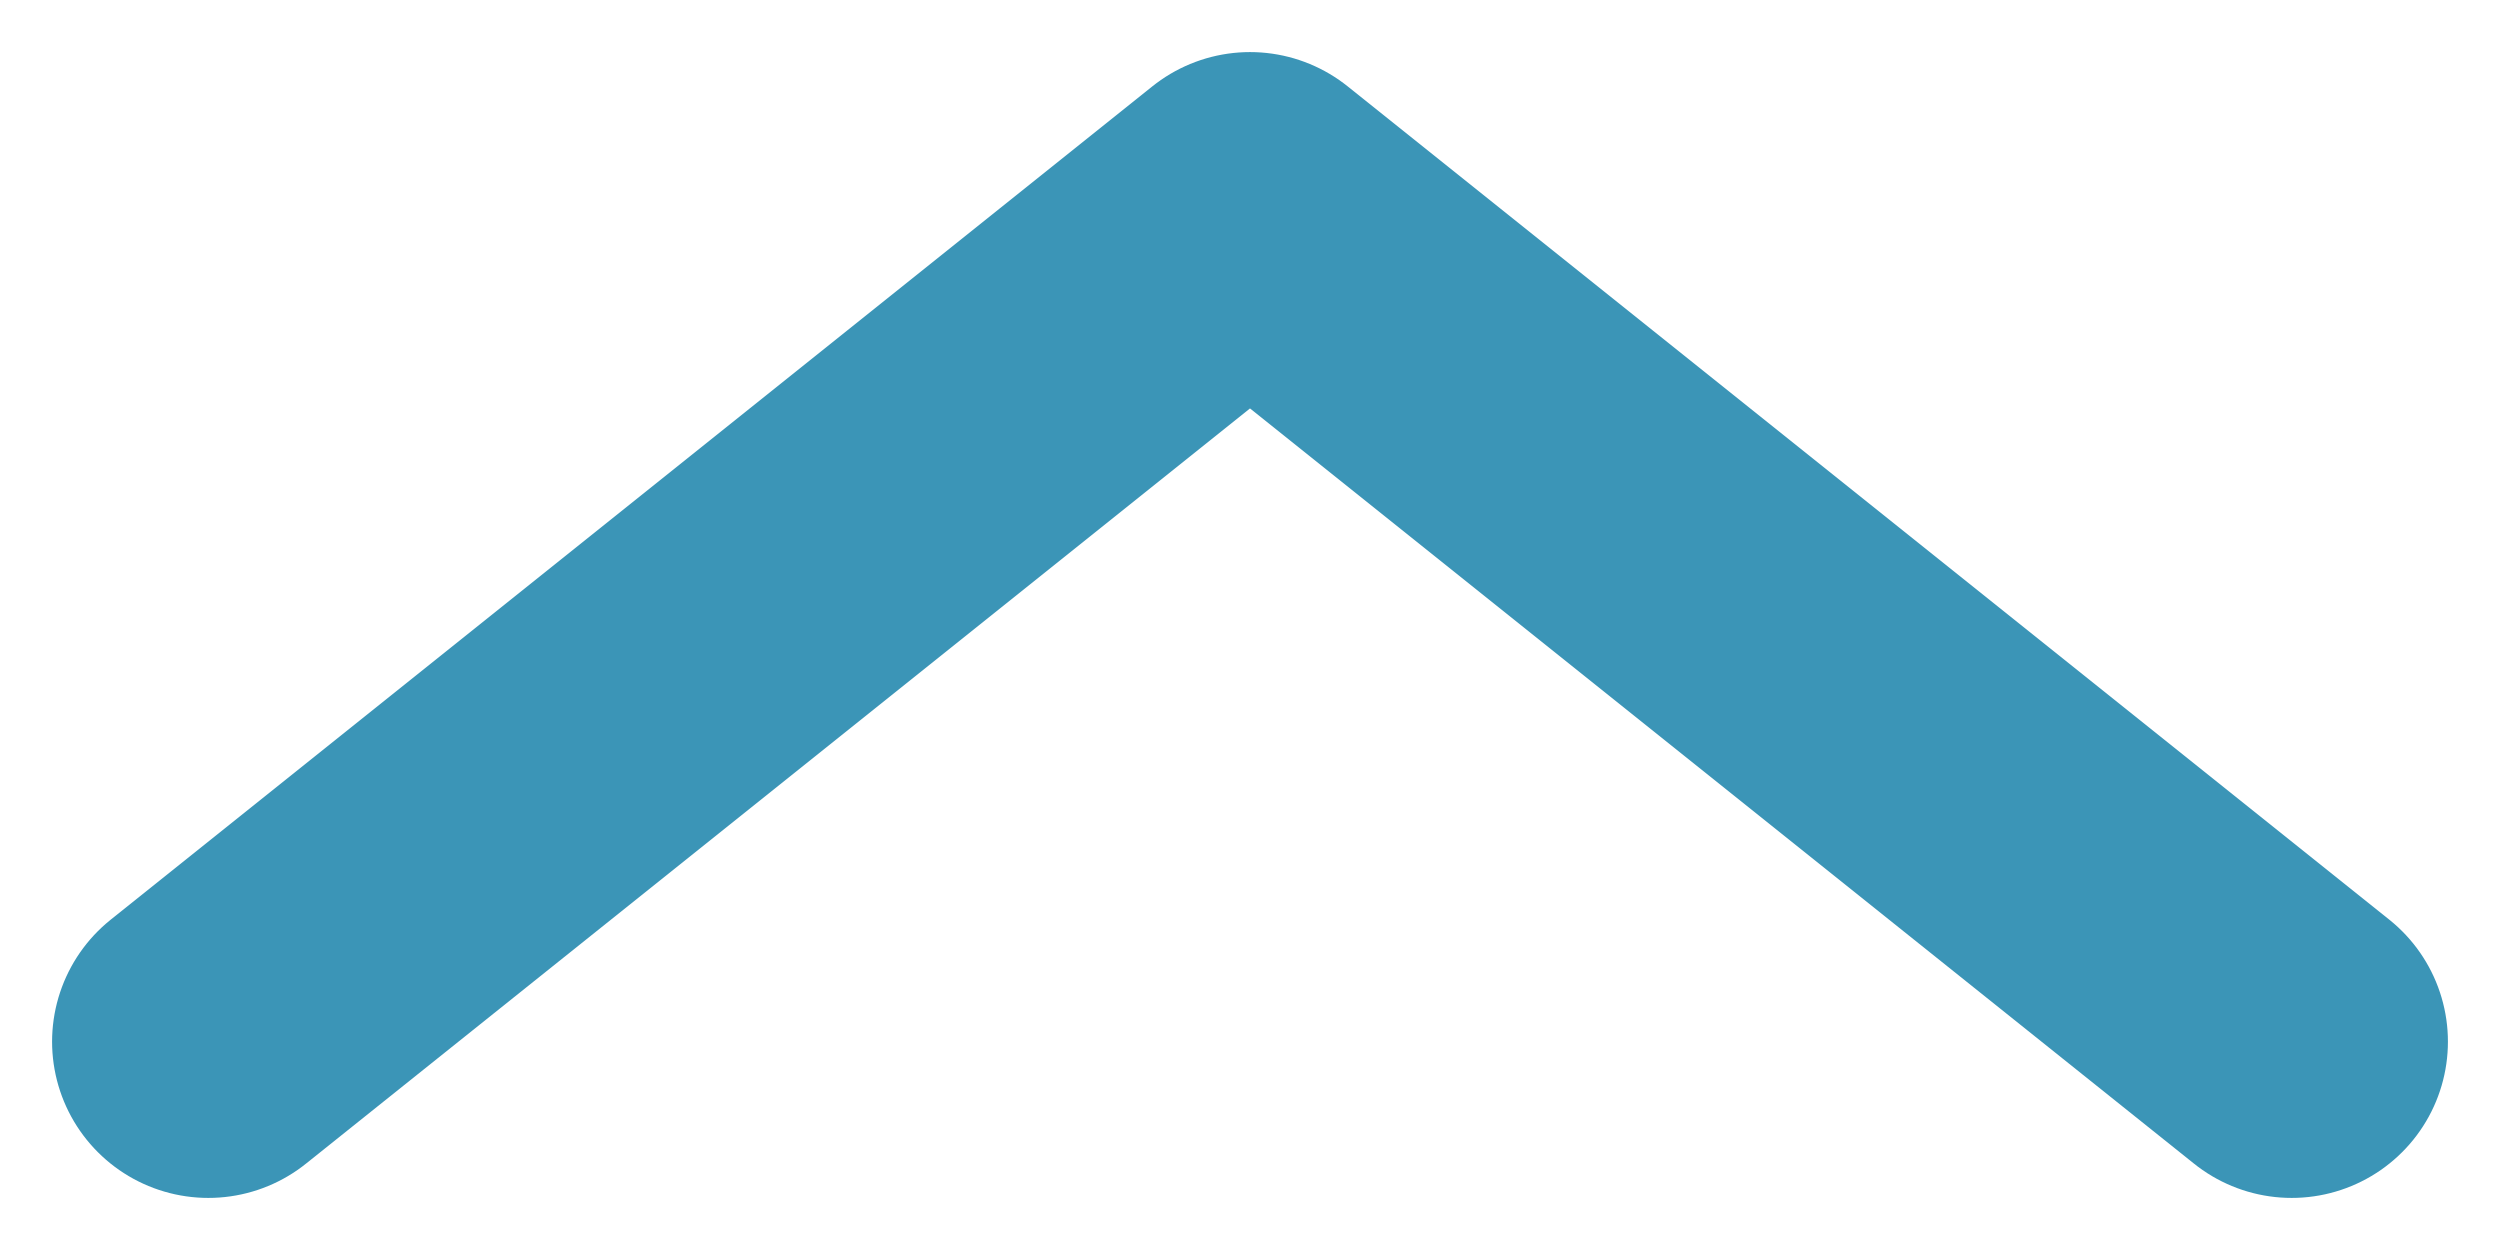 <svg width="12" height="6" viewBox="0 0 12 6" fill="none" xmlns="http://www.w3.org/2000/svg">
<path d="M1 5L6 1L11 5" stroke="#3B95B7" stroke-width="1.5" stroke-linecap="round" stroke-linejoin="round"/>
</svg>
